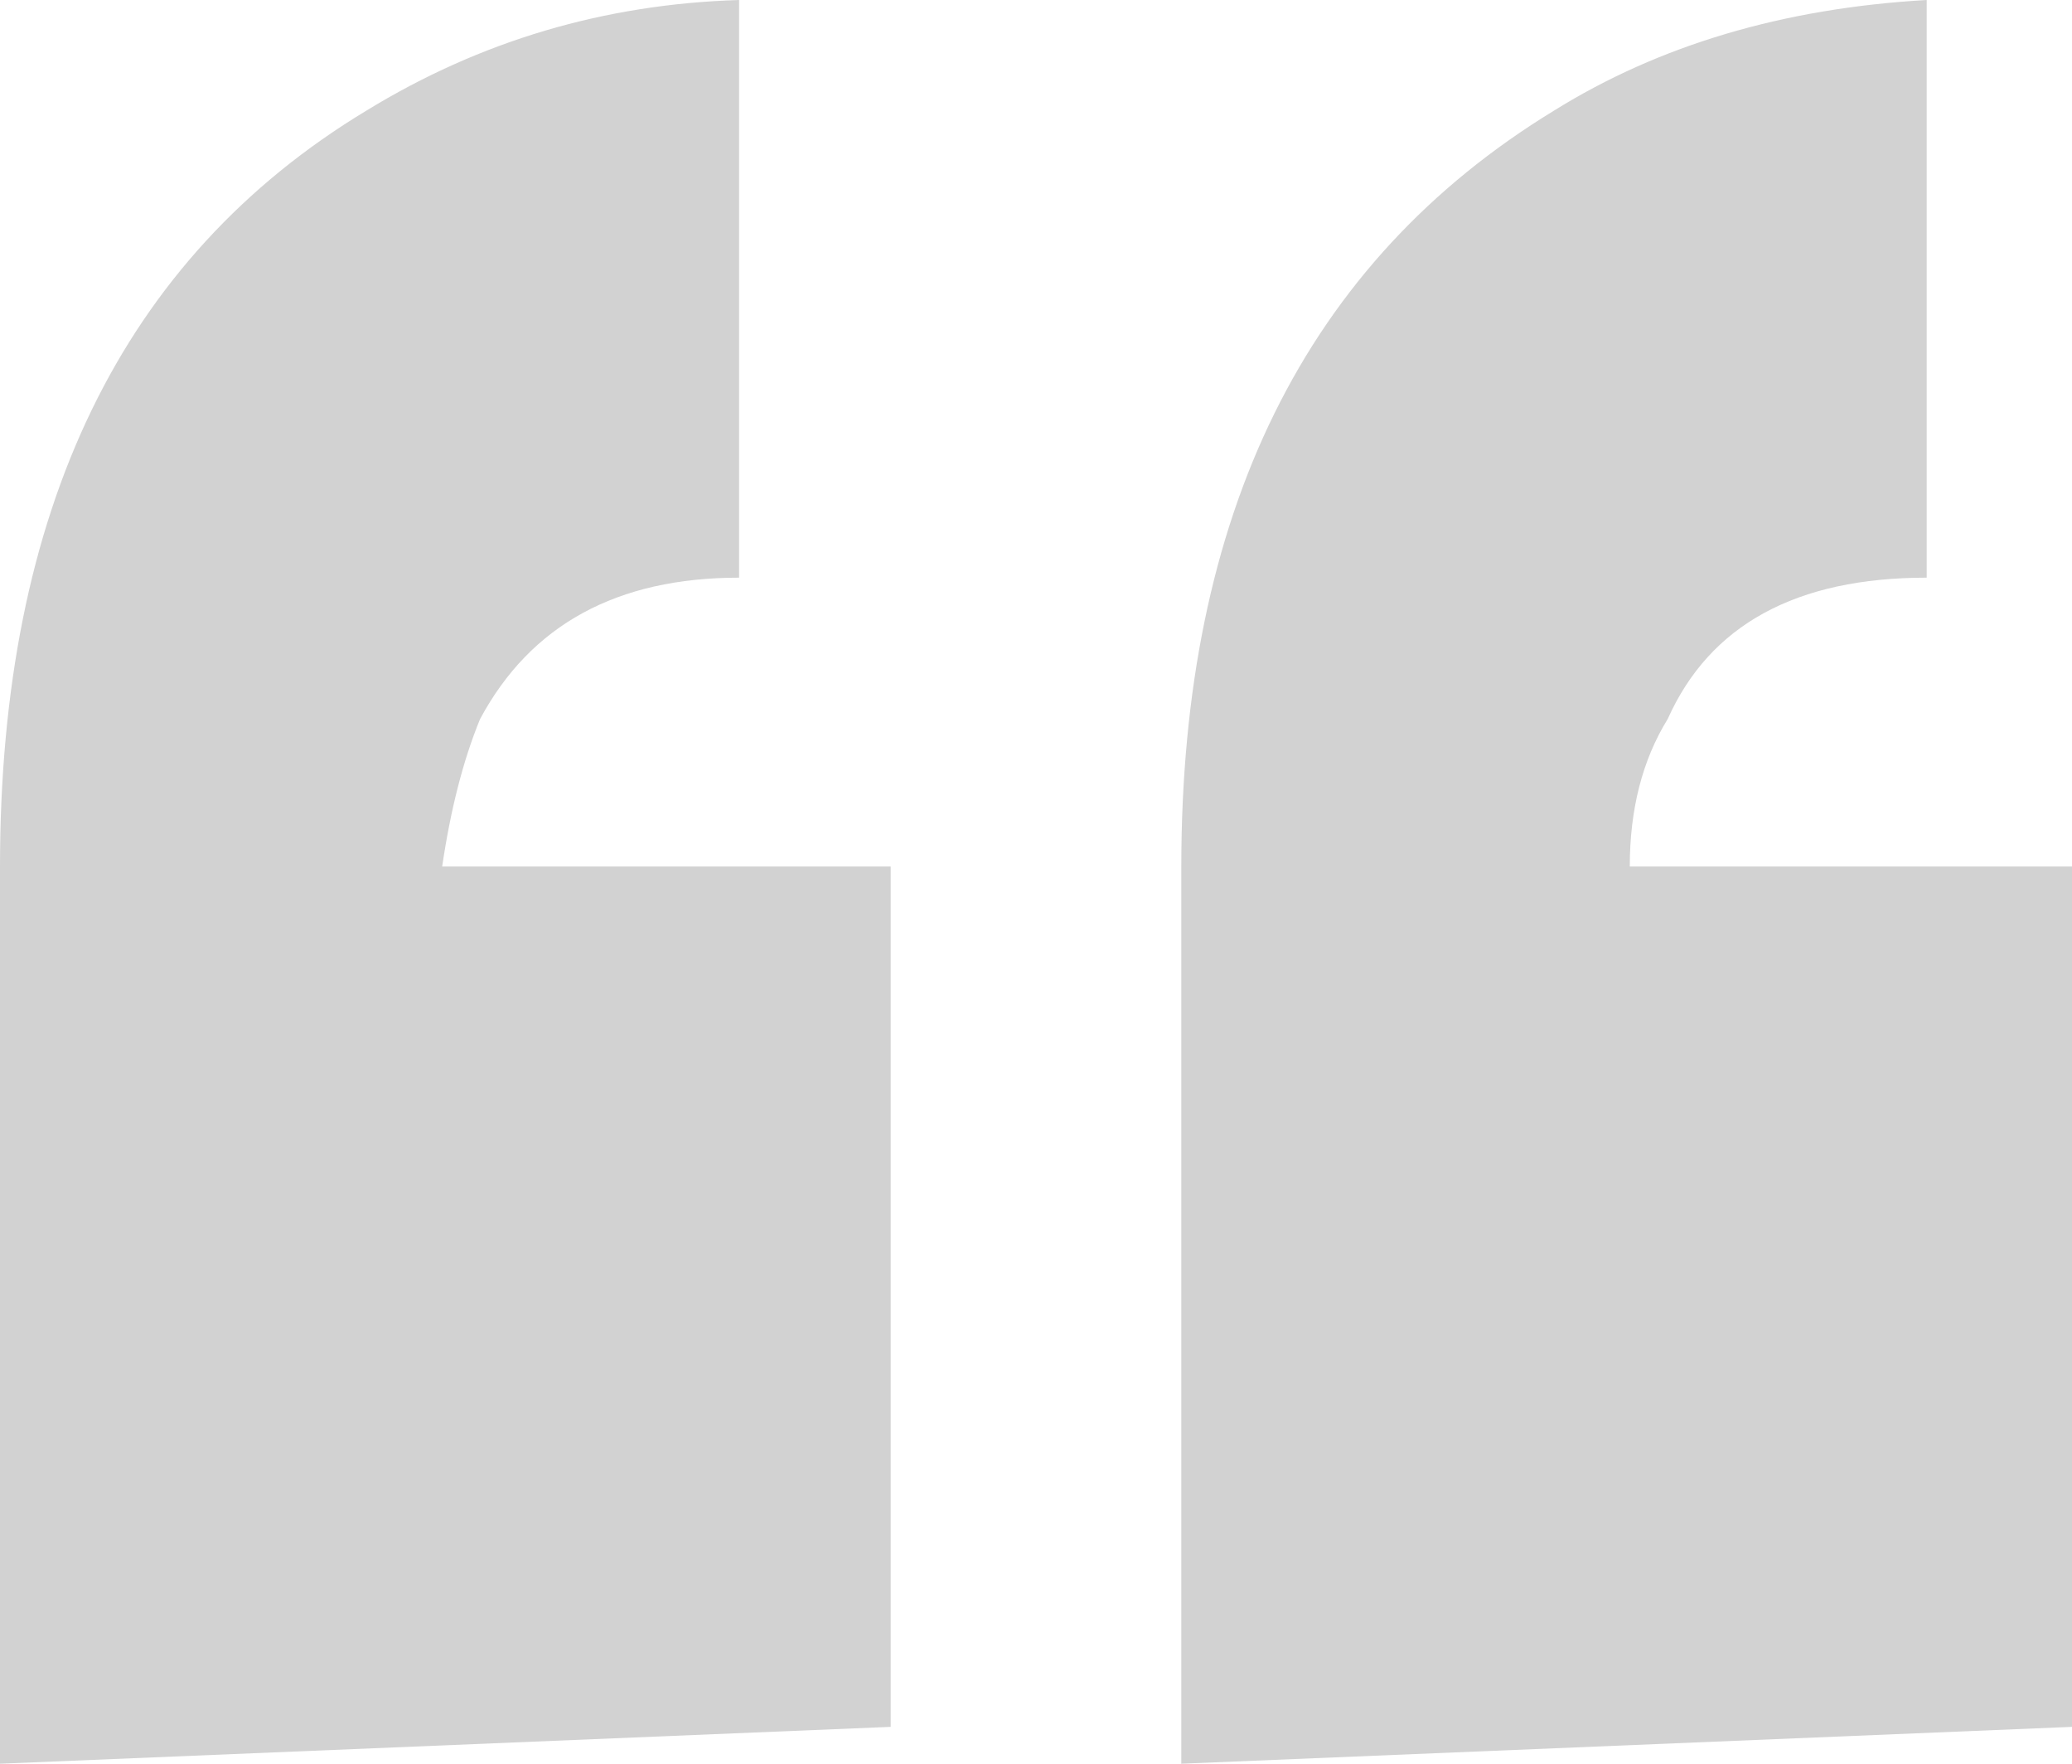 <svg width="47" height="40" viewBox="0 0 47 40" fill="none" xmlns="http://www.w3.org/2000/svg">
<path id="&#226;&#128;&#156;" d="M0 19.652C0 11.568 2.77 5.854 8.311 2.509C10.89 0.929 13.708 0.093 16.765 0V13.101C13.995 13.101 12.037 14.17 10.89 16.307C10.508 17.236 10.222 18.351 10.03 19.652H20.204V39.164L0 40V19.652ZM26.796 19.652C26.796 11.661 29.614 5.947 35.25 2.509C37.638 1.022 40.456 0.186 43.704 0V13.101C40.743 13.101 38.785 14.17 37.829 16.307C37.256 17.236 36.969 18.351 36.969 19.652H47V39.164L26.796 40V19.652Z" fill="#D2D2D2"/>
</svg>
